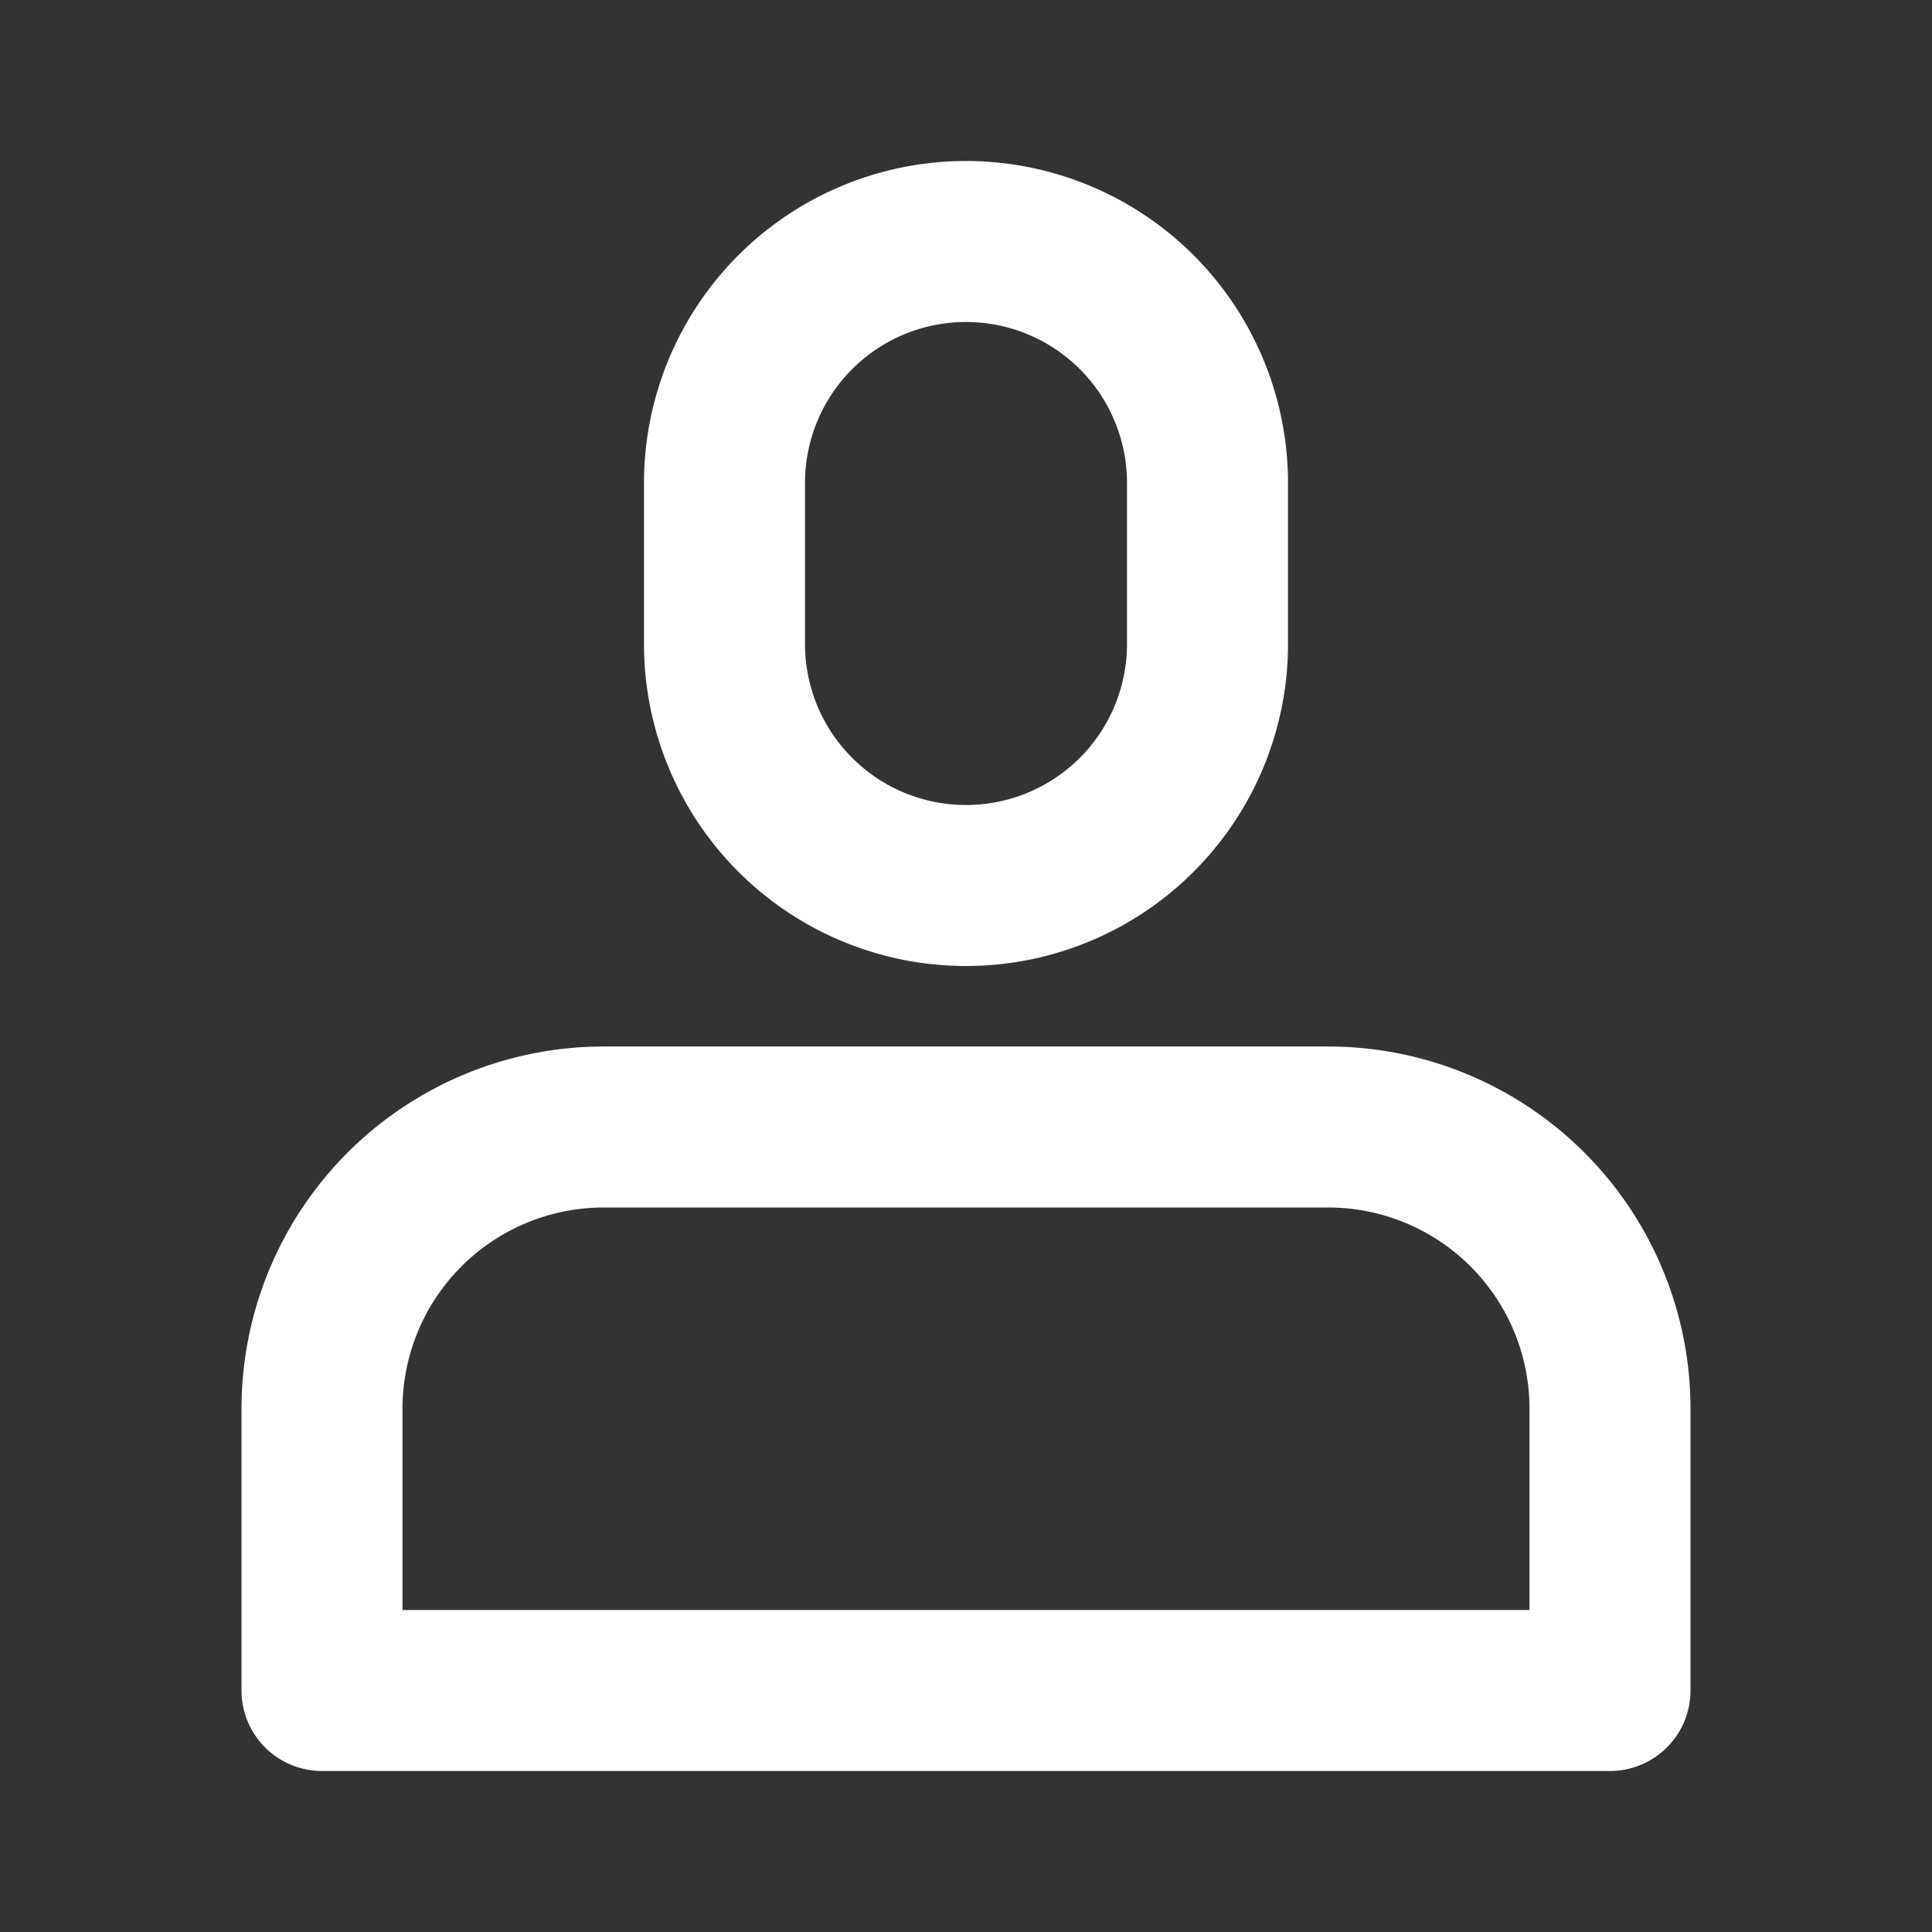 <svg xmlns="http://www.w3.org/2000/svg" width="24" height="24" viewBox="0 0 24 24">
    <rect x="0" y="0" width="24" height="24" fill="#333333" stroke="none"/>
    <path fill="#FFF" fill-rule="nonzero" d="M12 4a2 2 0 0 0-2 2v2a2 2 0 1 0 4 0V6a2 2 0 0 0-2-2zm0-2a4 4 0 0 1 4 4v2a4 4 0 1 1-8 0V6a4 4 0 0 1 4-4zM5 20h14v-2.5a2.5 2.5 0 0 0-2.5-2.5h-9A2.5 2.5 0 0 0 5 17.5V20zm2.5-7h9a4.5 4.5 0 0 1 4.5 4.5V21a1 1 0 0 1-1 1H4a1 1 0 0 1-1-1v-3.5A4.5 4.5 0 0 1 7.5 13z"/>
</svg>
